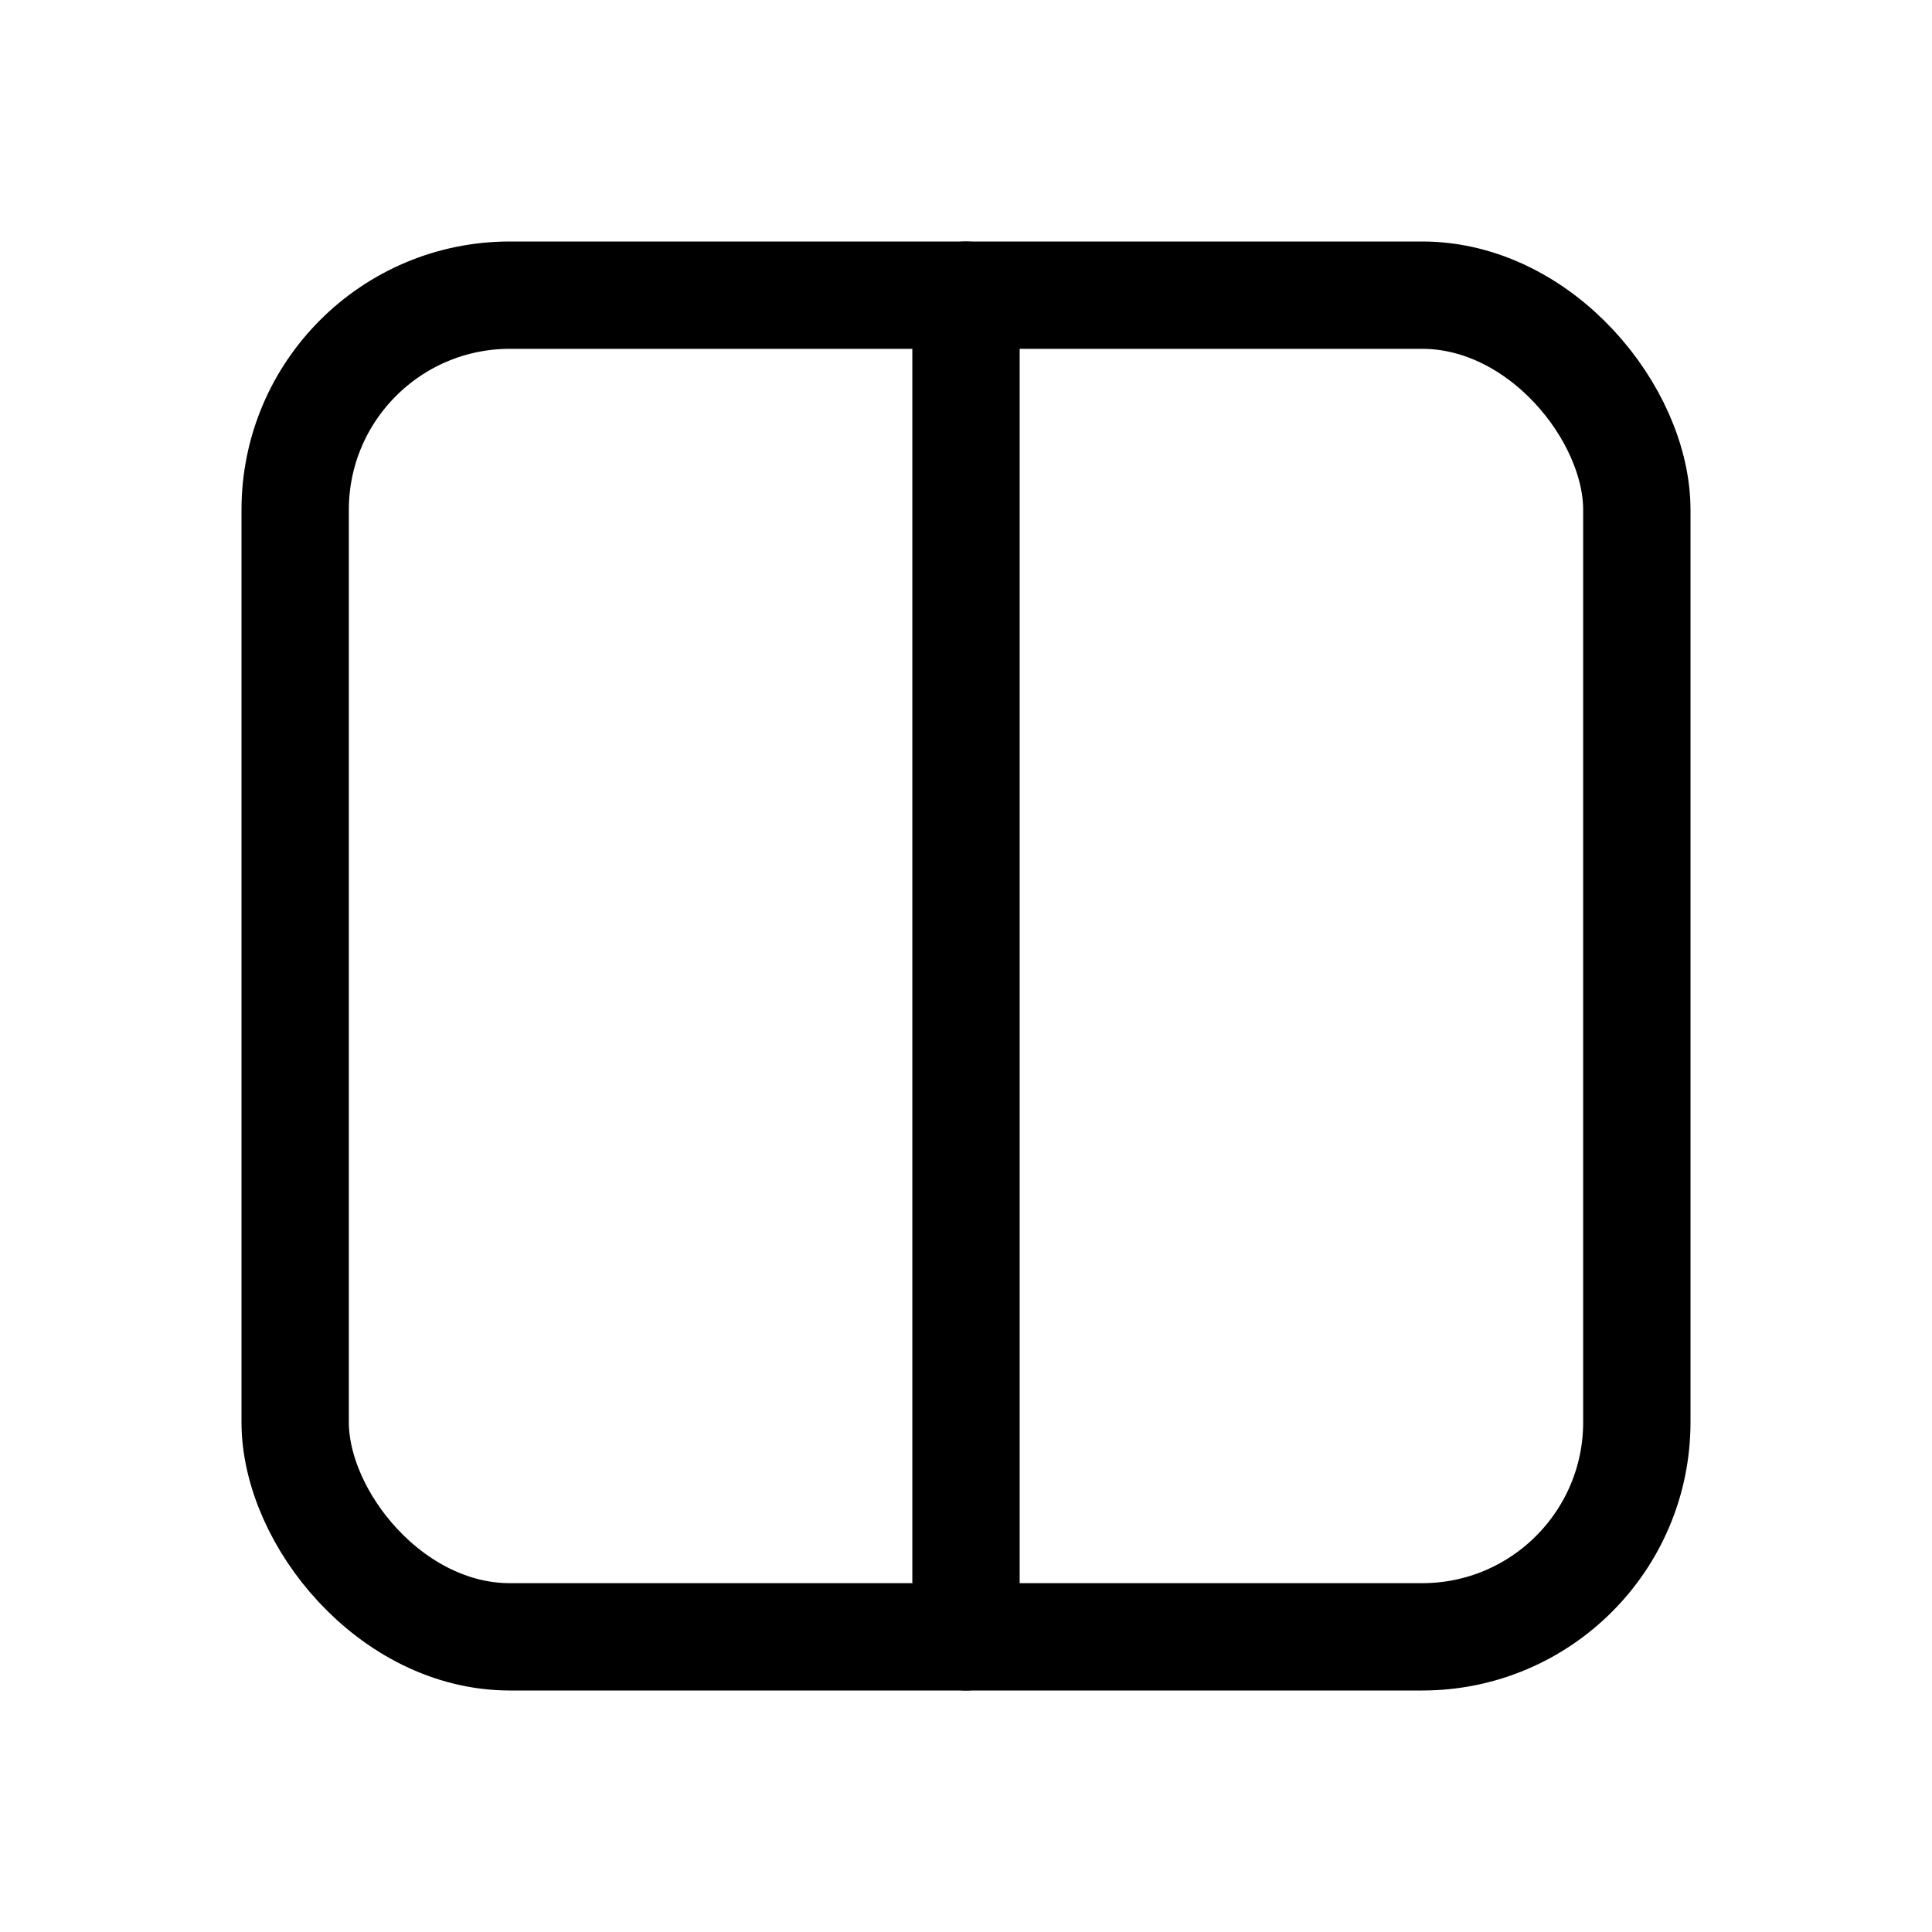 <svg xmlns="http://www.w3.org/2000/svg" height="18" width="18" viewBox="0 0 18 18"><title>table cols 2</title><g fill="none" stroke="currentColor" class="nc-icon-wrapper"><line x1="9" y1="2.75" x2="9" y2="15.25" stroke-linecap="round" stroke-linejoin="round" stroke="currentColor"></line><rect x="2.75" y="2.75" width="12.5" height="12.5" rx="2" ry="2" stroke-linecap="round" stroke-linejoin="round"></rect></g></svg>